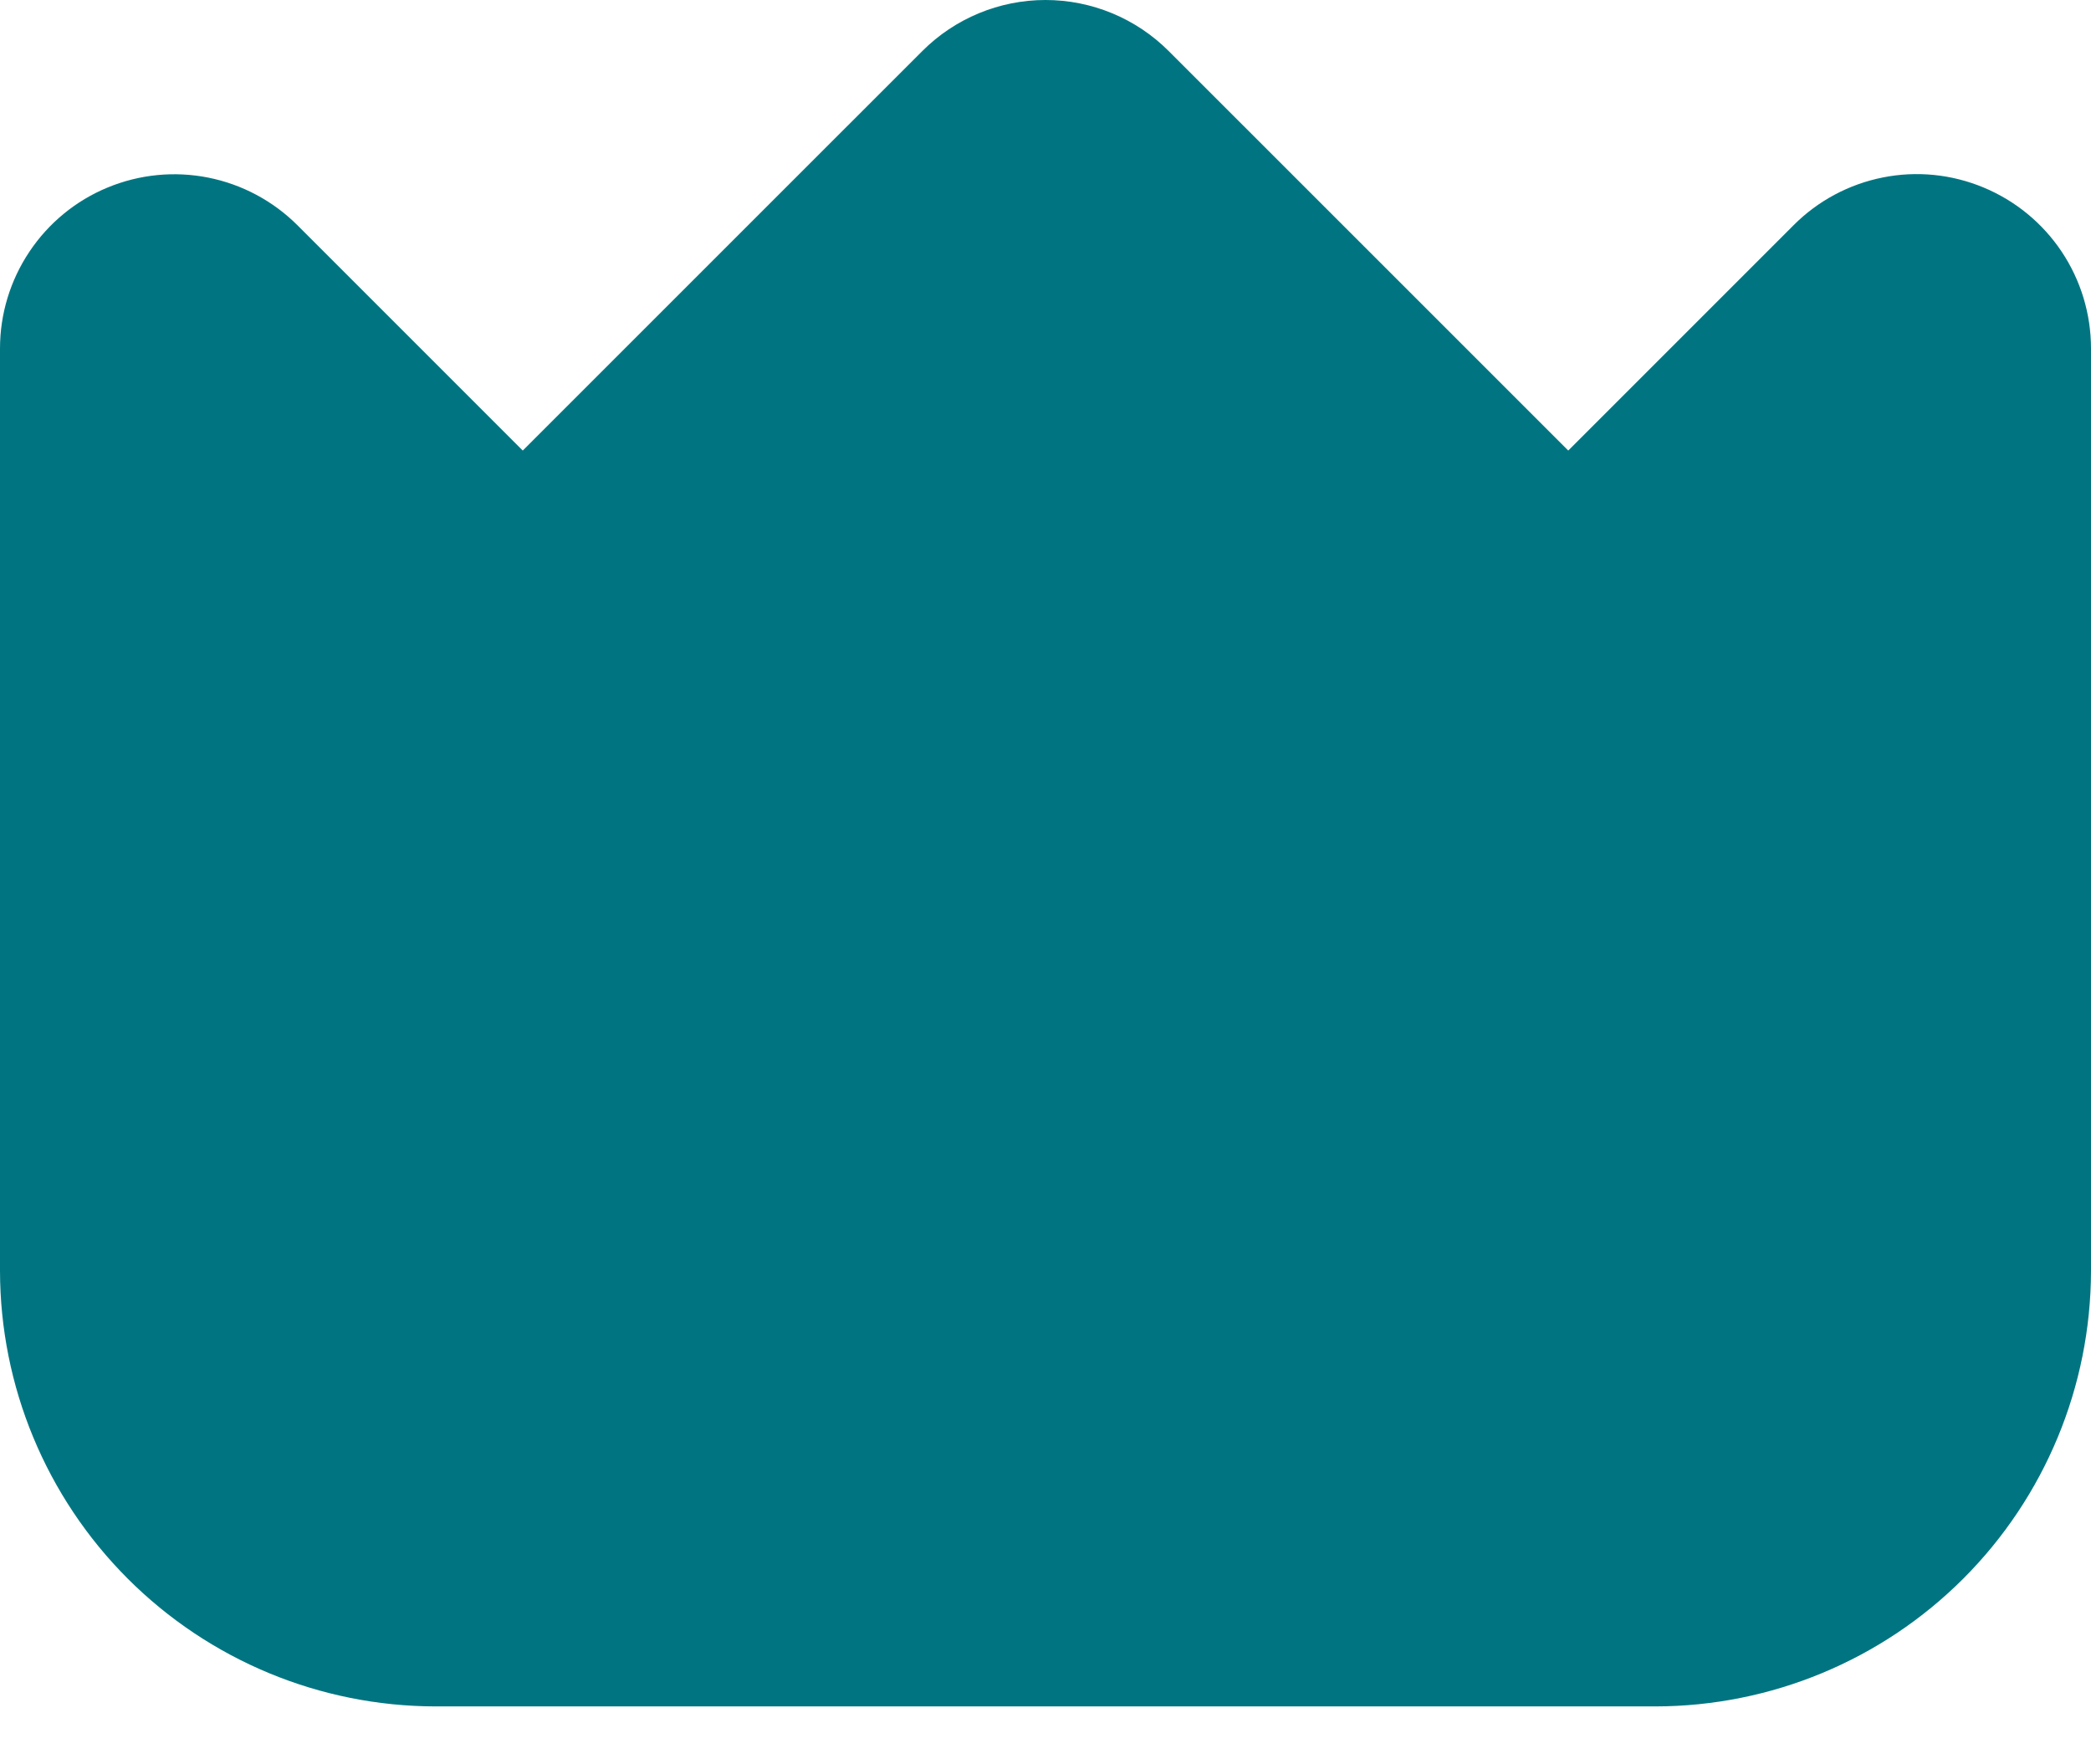 <svg width="32" height="27" viewBox="0 0 32 27" fill="none"
    xmlns="http://www.w3.org/2000/svg">
    <path d="M30.355 2.869C29.867 2.666 29.331 2.612 28.813 2.716C28.296 2.819 27.82 3.073 27.448 3.447L24 6.895L17.885 0.781C17.385 0.281 16.707 0 16 0C15.293 0 14.615 0.281 14.115 0.781L8 6.895L4.552 3.447C4.179 3.075 3.704 2.821 3.187 2.718C2.67 2.615 2.133 2.668 1.646 2.87C1.159 3.071 0.743 3.413 0.45 3.852C0.157 4.29 0 4.805 0 5.333L0 19.447C0.002 21.215 0.705 22.909 1.955 24.159C3.205 25.409 4.899 26.112 6.667 26.114H25.333C27.101 26.112 28.795 25.409 30.045 24.159C31.295 22.909 31.998 21.215 32 19.447V5.333C32 4.805 31.844 4.29 31.551 3.851C31.258 3.413 30.842 3.071 30.355 2.869Z" fill="#007581"/>
</svg>